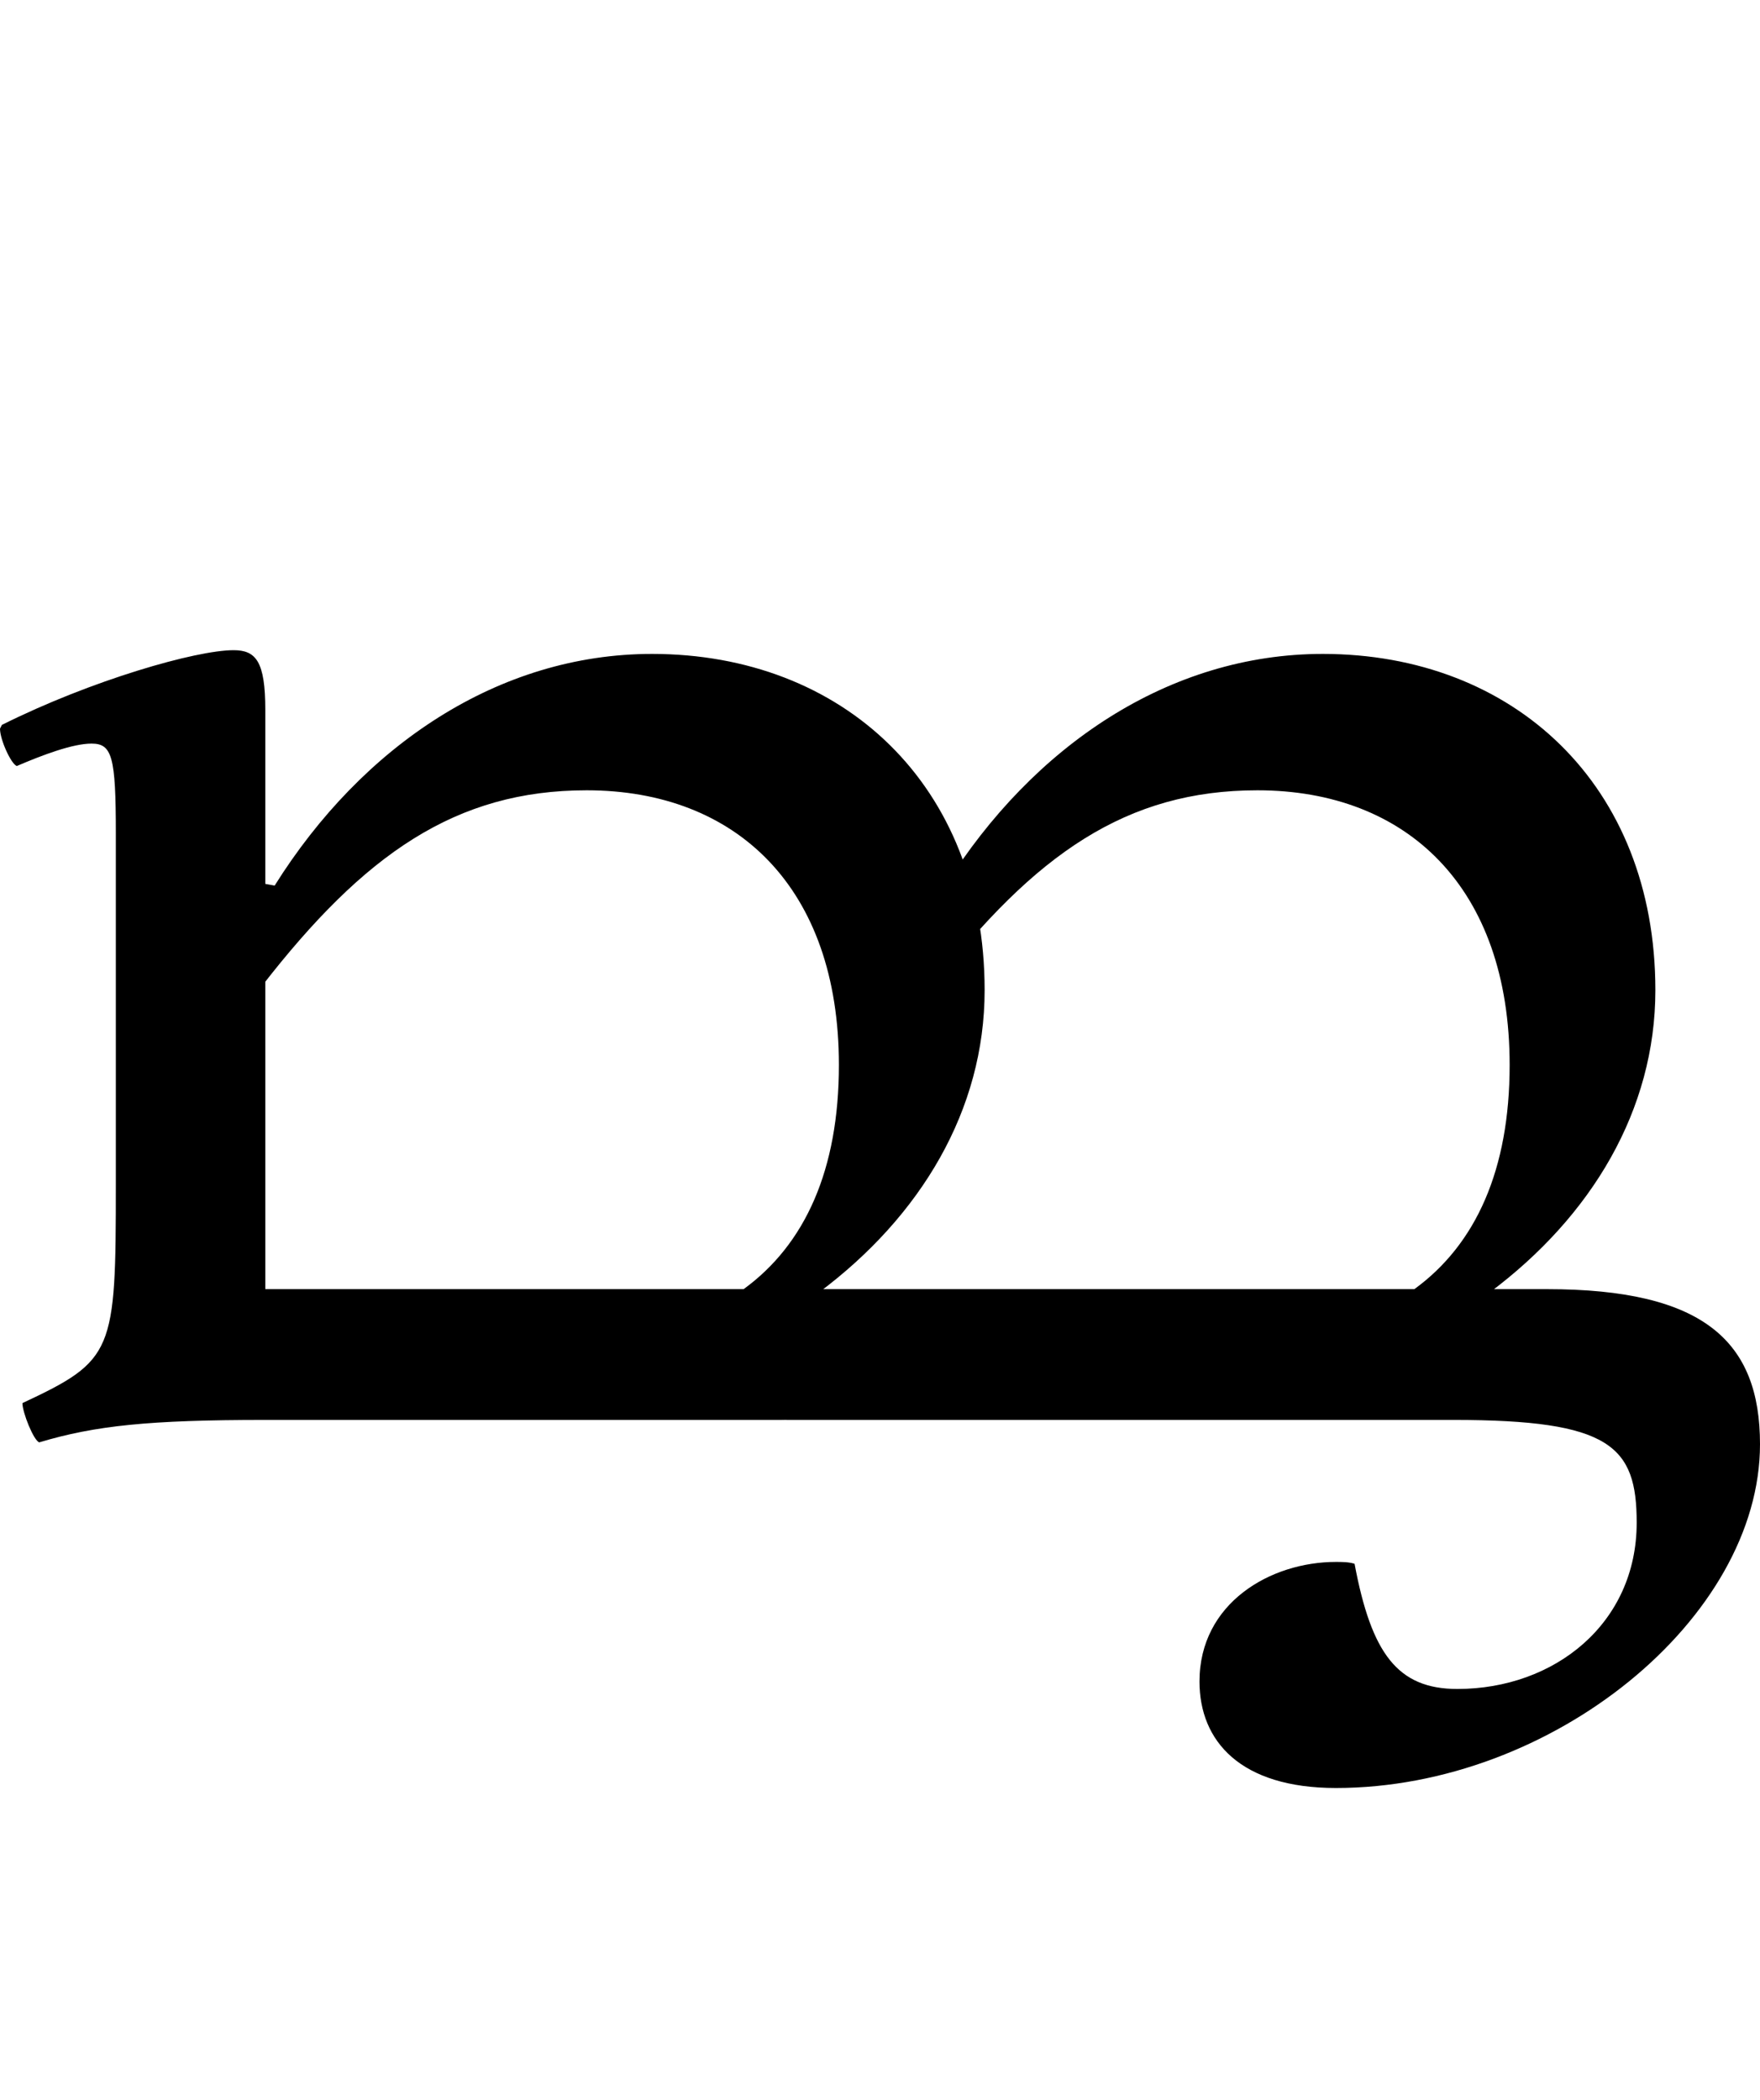 <?xml version="1.0" encoding="UTF-8"?>
<svg width="942.0" height="1124.0" viewBox="0 0 942.0 1124.0" version="1.1" xmlns="http://www.w3.org/2000/svg" xmlns:xlink="http://www.w3.org/1999/xlink">
 <path d="M103,314 l0,-114 l80,0 l0,180 c0,26,-5,32,-17,32 c-20,0,-76,-16,-124,-40 l-1,-2 c0,-6,6,-19,9,-20 c14,6,30,12,40,12 c11,0,13,-7,13,-48 Z M62,-12 c30,9,59,12,121,12 l0,90 l-70,-40 Z M62,-12 l83,29 c36,13,38,16,38,59 l0,124 l-80,0 l0,-74 c0,-90,-1,-94,-50,-117 c0,-5,6,-20,9,-21 Z M103,0 l356,0 c28,0,35,7,35,35 c0,20,-3,30,-15,33 c55,41,89,98,89,162 c0,110,-76,180,-178,180 c-82,0,-155,-49,-202,-124 l-11,2 l0,-17 l4,0 l0,-39 c55,71,104,105,174,105 c80,0,135,-52,135,-147 c0,-56,-18,-96,-51,-120 l-336,0 Z M462,0 l356,0 c28,0,35,7,35,35 c0,20,-3,30,-15,33 c55,41,89,98,89,162 c0,110,-76,180,-178,180 c-82,0,-155,-49,-202,-124 l-11,2 l0,-17 l4,0 l0,-39 c55,71,104,105,174,105 c80,0,135,-52,135,-147 c0,-56,-18,-96,-51,-120 l-336,0 Z M756,-197 c116,0,227,91,227,184 c0,55,-30,83,-114,83 l-51,0 c-28,0,-35,-7,-35,-35 c0,-28,7,-35,35,-35 l1,0 c84,0,98,-14,98,-55 c0,-54,-44,-89,-96,-89 c-32,0,-46,19,-55,67 c-3,1,-7,1,-10,1 c-35,0,-73,-22,-73,-64 c0,-32,22,-57,73,-57 Z M756,-197" fill="rgb(0,0,0)" transform="matrix(1,0,0,-1,-41.0,760.0)"/>
</svg>